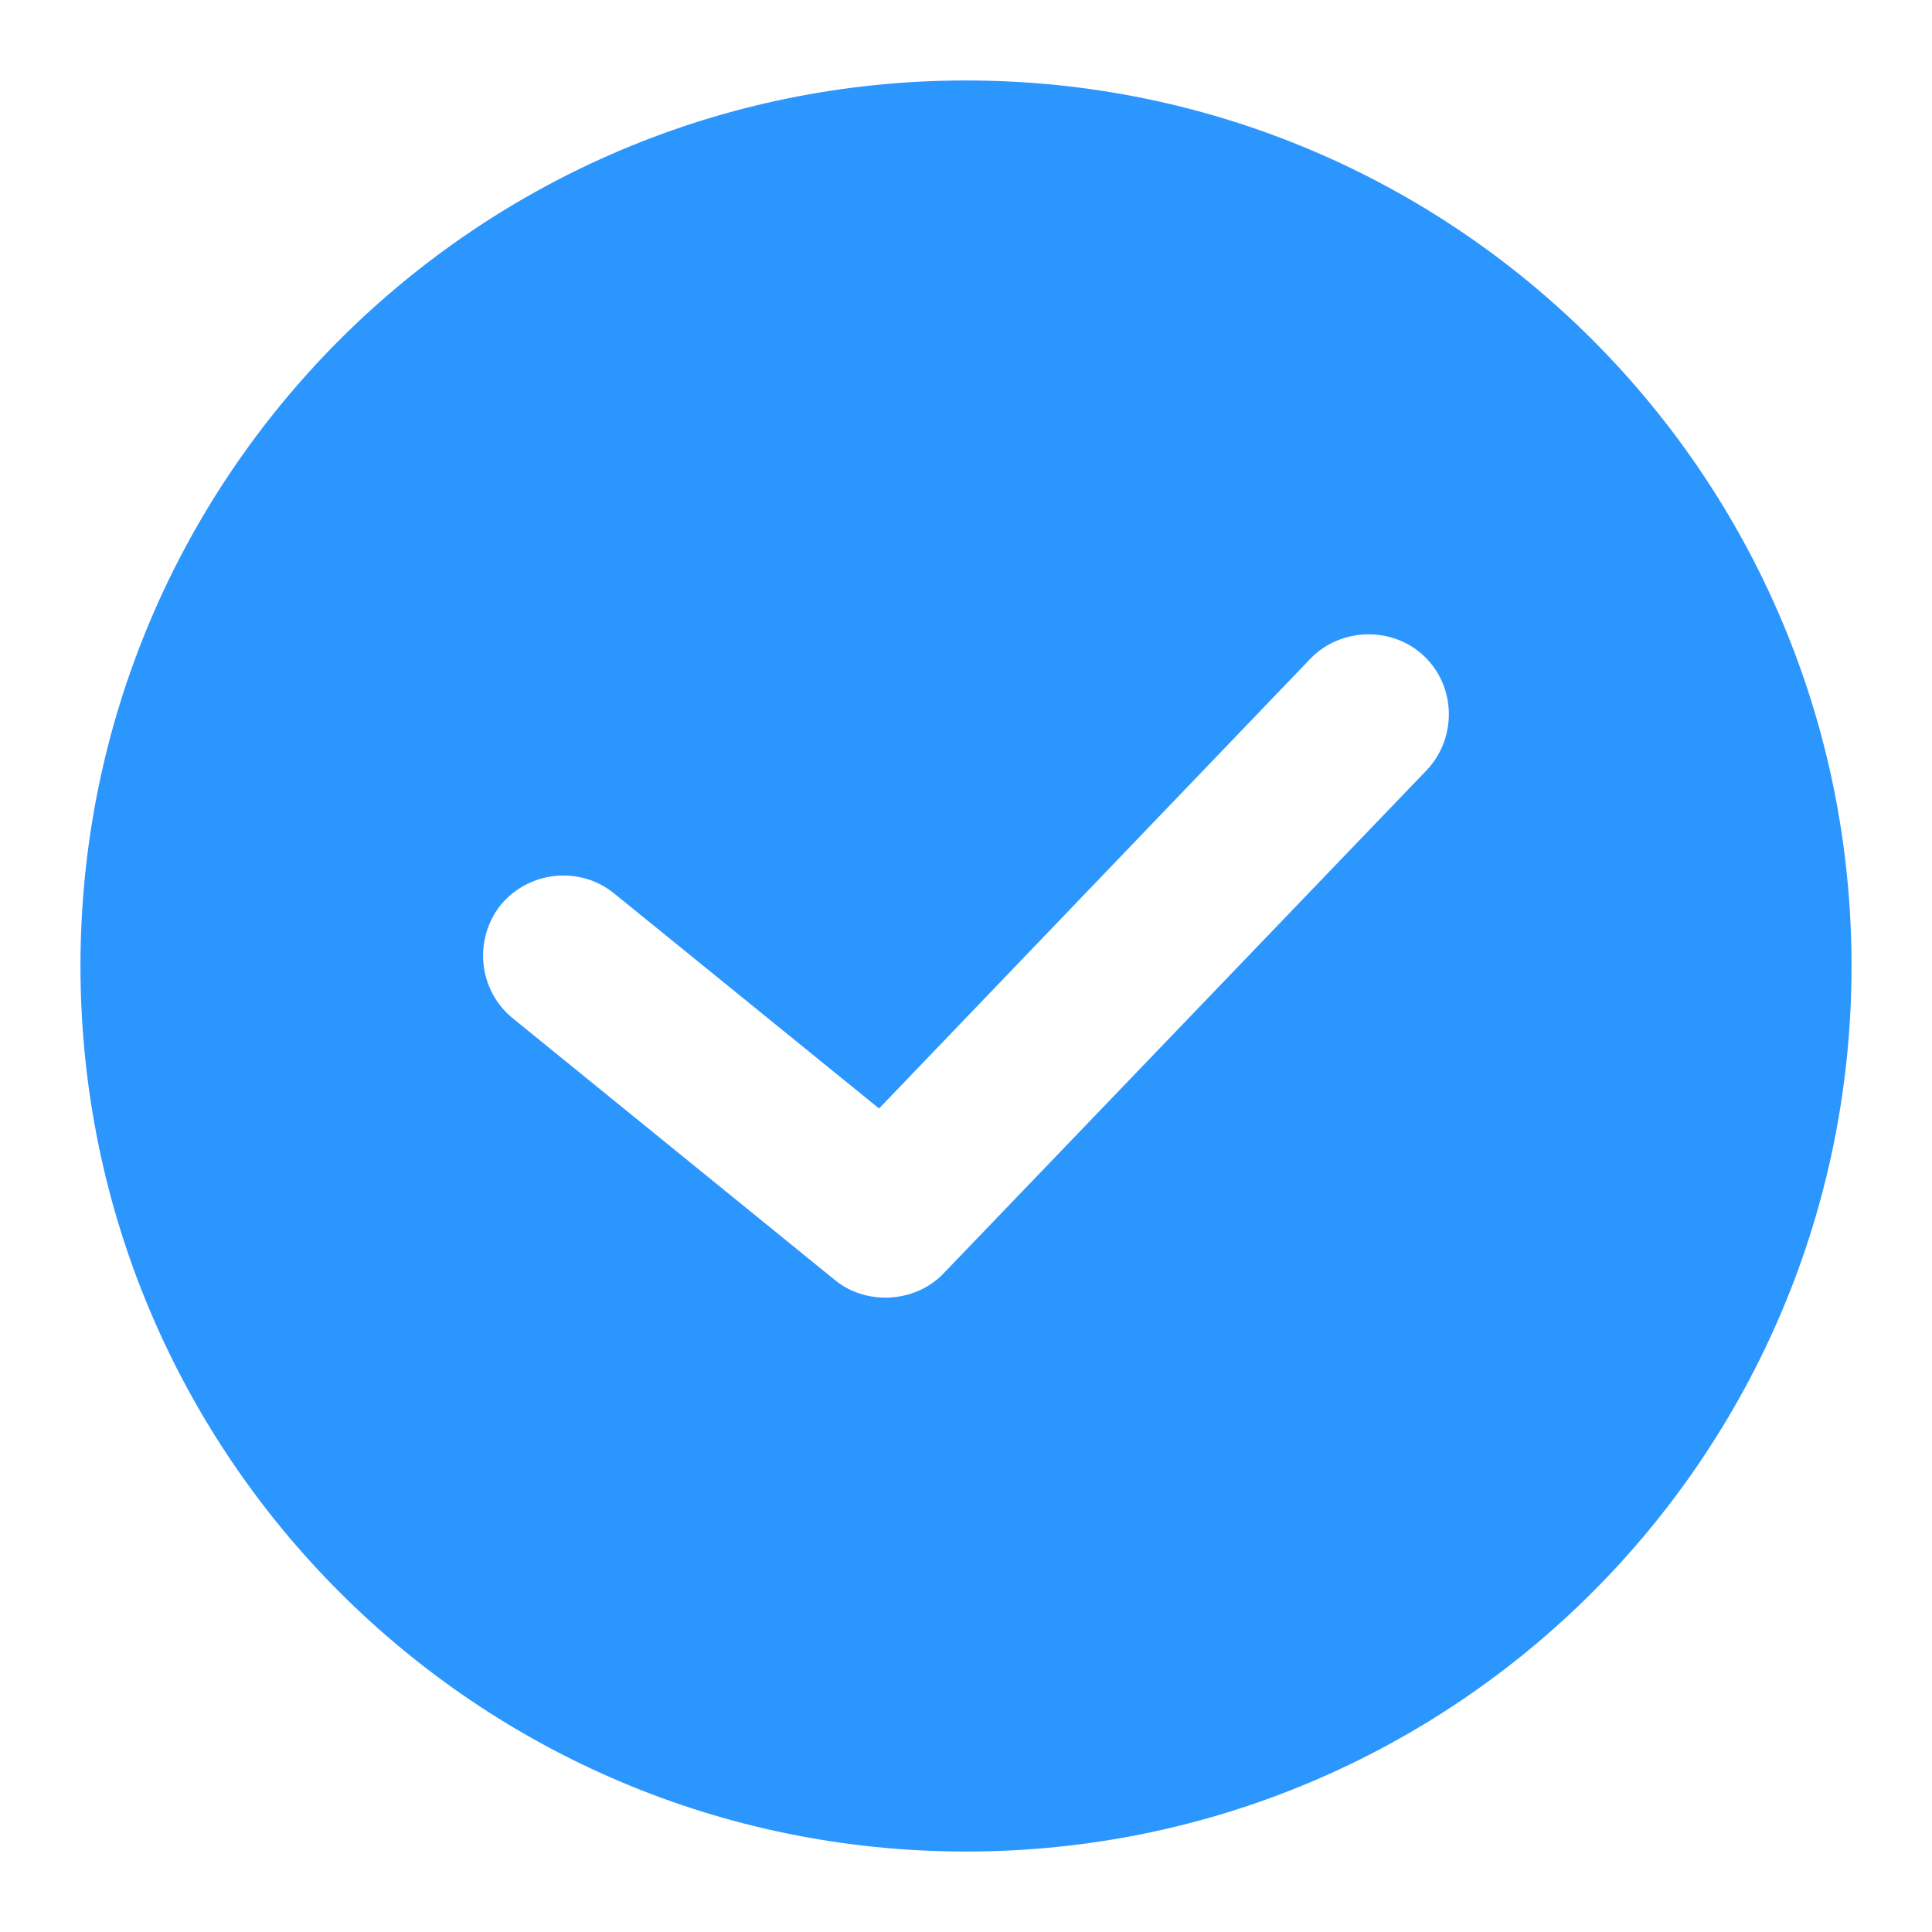 <svg width="20" height="20" viewBox="0 0 20 20" fill="none" xmlns="http://www.w3.org/2000/svg">
<g clip-path="url(#clip0_237_1078)">
<path d="M10 0.833C4.934 0.833 0.833 4.933 0.833 10C0.833 15.067 4.934 19.167 10 19.167C15.067 19.167 19.167 15.067 19.167 10C19.167 4.933 15.067 0.833 10 0.833ZM14.767 7.975L9.767 13.183C9.608 13.35 9.383 13.433 9.167 13.433C8.983 13.433 8.792 13.375 8.642 13.25L5.309 10.542C4.95 10.25 4.9 9.725 5.184 9.367C5.475 9.017 6 8.958 6.359 9.25L9.1 11.475L13.567 6.817C13.883 6.492 14.417 6.483 14.742 6.792C15.075 7.108 15.084 7.642 14.767 7.975Z" fill="#2C96FF"/>
</g>
<defs>
<clipPath id="clip0_237_1078">
<rect width="20" height="20" fill="white"/>
</clipPath>
</defs>
</svg>
